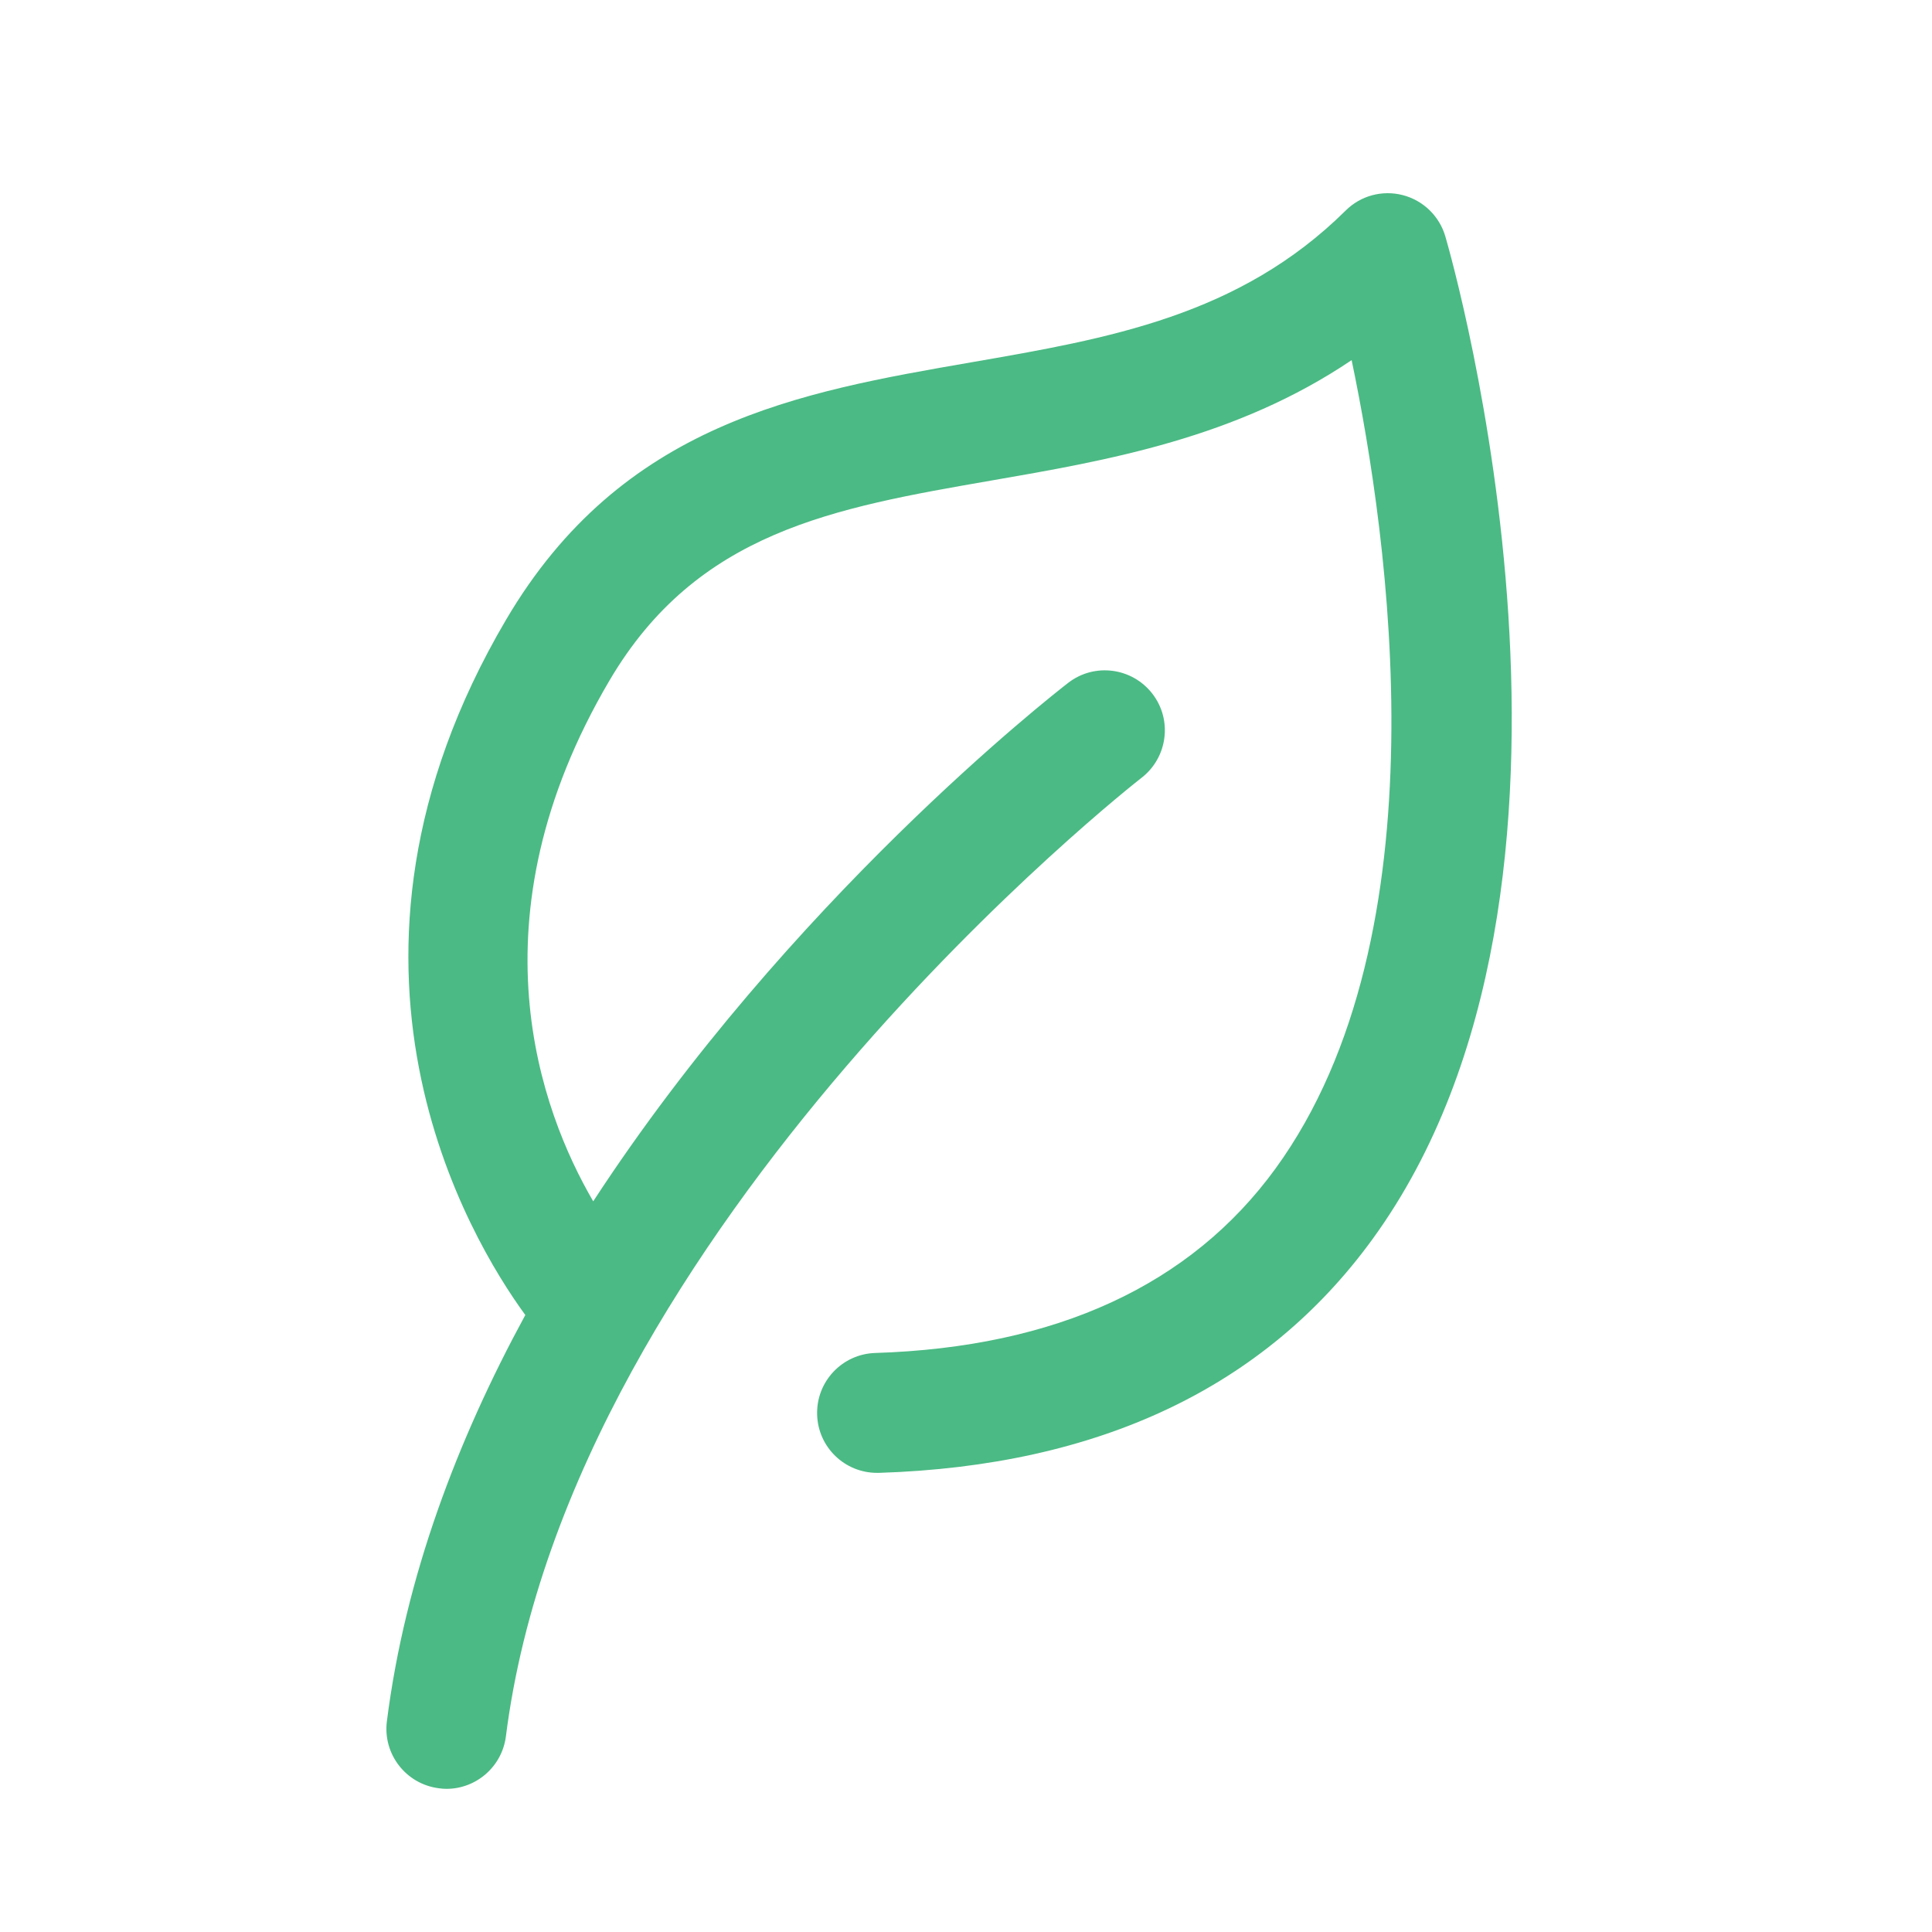 <svg width="20" height="20" viewBox="0 0 20 20" fill="none" xmlns="http://www.w3.org/2000/svg">
<g id="noun-ecology-1014155 1">
<g id="Group">
<path id="Vector" d="M5.239 6.415C3.143 9.976 4.863 12.825 5.438 13.613C4.735 14.905 4.194 16.326 4.005 17.819C3.962 18.159 4.203 18.469 4.543 18.512C4.569 18.516 4.596 18.518 4.622 18.518C4.93 18.518 5.197 18.288 5.237 17.975C5.908 12.676 11.758 8.097 11.817 8.052C12.088 7.842 12.139 7.452 11.929 7.181C11.719 6.91 11.33 6.859 11.059 7.068C10.888 7.2 8.17 9.326 6.141 12.436C5.6 11.508 4.852 9.52 6.309 7.045C7.216 5.503 8.629 5.258 10.265 4.974C11.466 4.766 12.796 4.535 13.992 3.728C14.376 5.564 14.964 9.676 13.204 12.097C12.326 13.304 10.931 13.947 9.06 14.006C8.717 14.017 8.448 14.303 8.459 14.646C8.469 14.982 8.745 15.247 9.079 15.247C9.086 15.247 9.092 15.247 9.099 15.247C11.376 15.175 13.095 14.361 14.21 12.825C16.872 9.161 15.042 2.72 14.962 2.447C14.901 2.238 14.734 2.075 14.522 2.02C14.31 1.965 14.085 2.025 13.93 2.18C12.828 3.27 11.48 3.504 10.053 3.751C8.276 4.059 6.438 4.378 5.239 6.415Z" fill="#4BBA84"/>
</g>
</g>
</svg>
